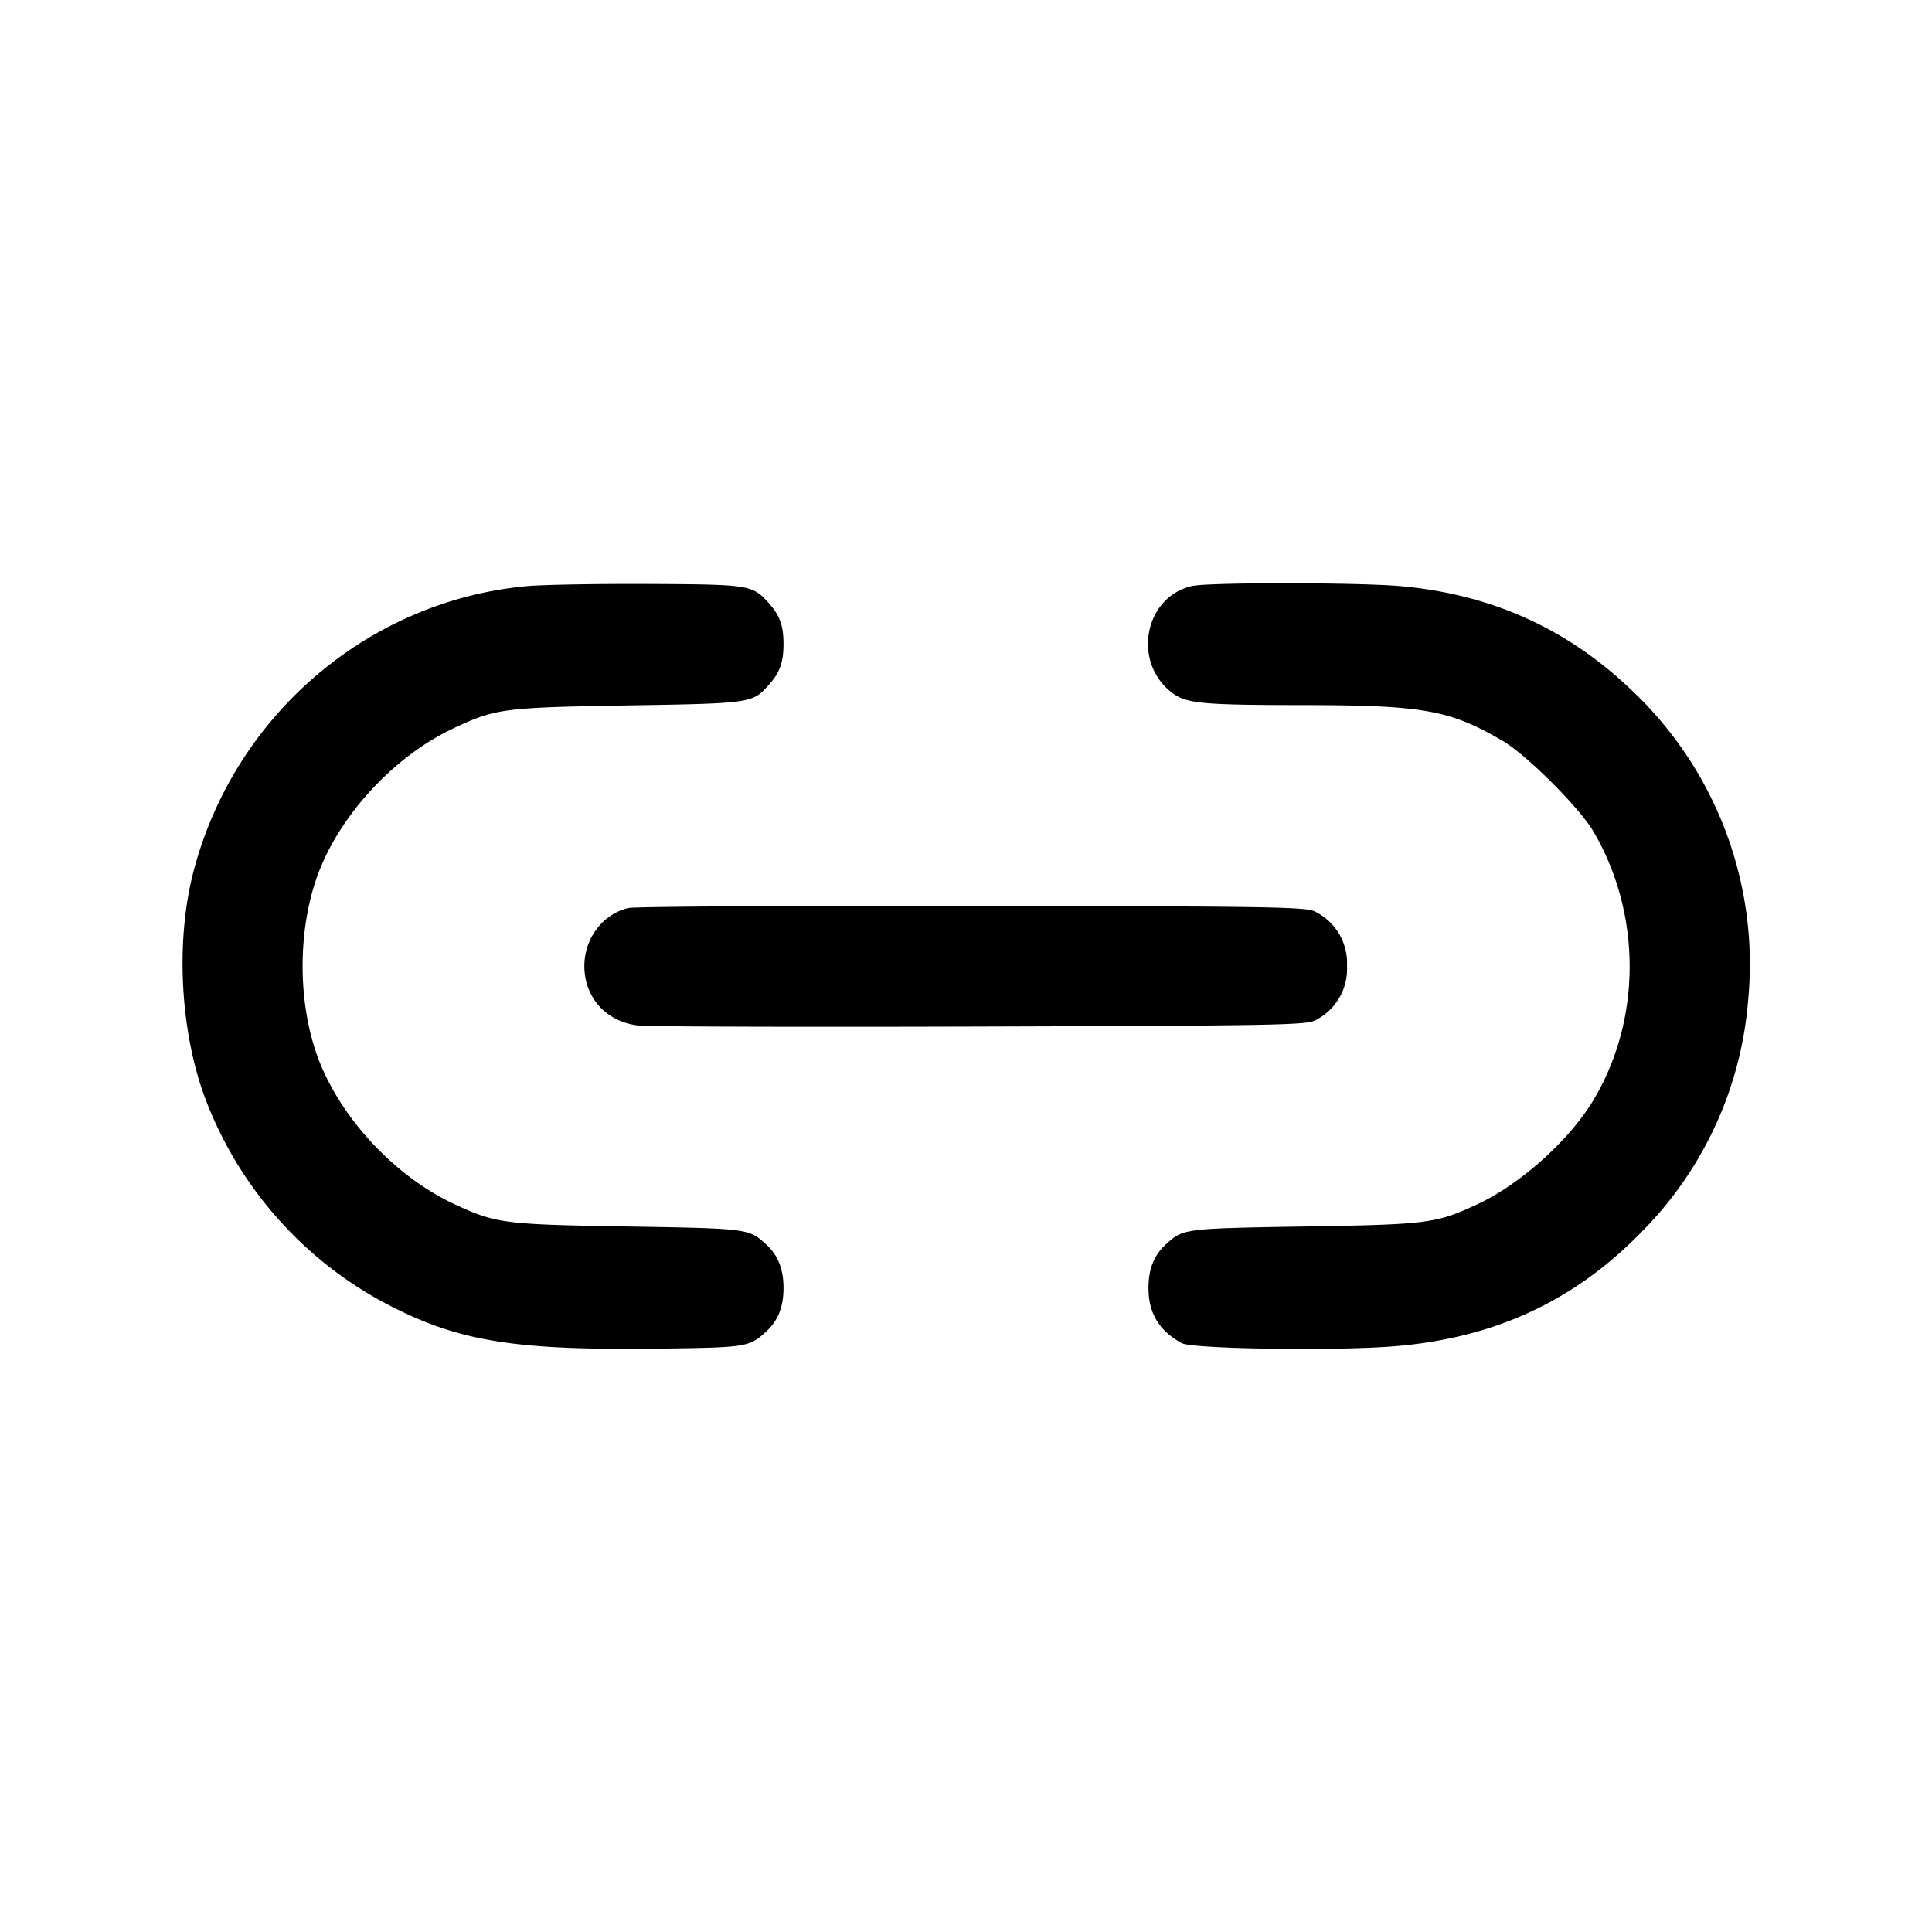 <svg width="24" height="24" fill="none" xmlns="http://www.w3.org/2000/svg"><path d="M6.544 7.281c-1.978.183-3.645 1.616-4.145 3.564-.222.868-.158 1.997.161 2.828a4.81 4.81 0 0 0 2.167 2.485c.931.502 1.613.619 3.473.595 1.07-.014 1.106-.019 1.314-.208.15-.136.219-.308.219-.545 0-.237-.069-.409-.219-.545-.213-.193-.22-.194-1.714-.219-1.545-.025-1.638-.037-2.156-.278-.715-.333-1.374-1.026-1.668-1.751-.289-.717-.289-1.697 0-2.414.294-.725.953-1.418 1.668-1.751.518-.241.611-.253 2.156-.279 1.53-.025 1.544-.027 1.745-.249.142-.157.188-.283.188-.514 0-.231-.046-.357-.188-.514-.2-.22-.233-.226-1.485-.232-.638-.003-1.32.009-1.516.027m8.261-.001c-.596.141-.742.955-.239 1.33.172.129.378.148 1.6.149 1.52.001 1.844.059 2.505.447.295.173.95.828 1.123 1.123.6 1.023.6 2.336 0 3.337-.297.497-.908 1.045-1.438 1.292-.518.241-.611.253-2.156.278-1.494.025-1.501.026-1.714.219-.15.136-.219.308-.219.545 0 .313.131.53.413.685.132.073 1.933.099 2.652.038 1.252-.104 2.25-.573 3.092-1.452a4.602 4.602 0 0 0 1.292-2.846 4.677 4.677 0 0 0-1.445-3.849c-.802-.769-1.749-1.195-2.875-1.295-.531-.047-2.393-.048-2.591-.001m-7 4c-.381.091-.618.495-.526.897.071.31.318.523.653.563.114.013 2.026.019 4.248.012 3.67-.011 4.051-.018 4.16-.078a.713.713 0 0 0 .393-.674.713.713 0 0 0-.393-.674c-.109-.06-.49-.067-4.26-.072-2.277-.004-4.201.008-4.275.026" fill-rule="evenodd" fill="#000"/></svg>